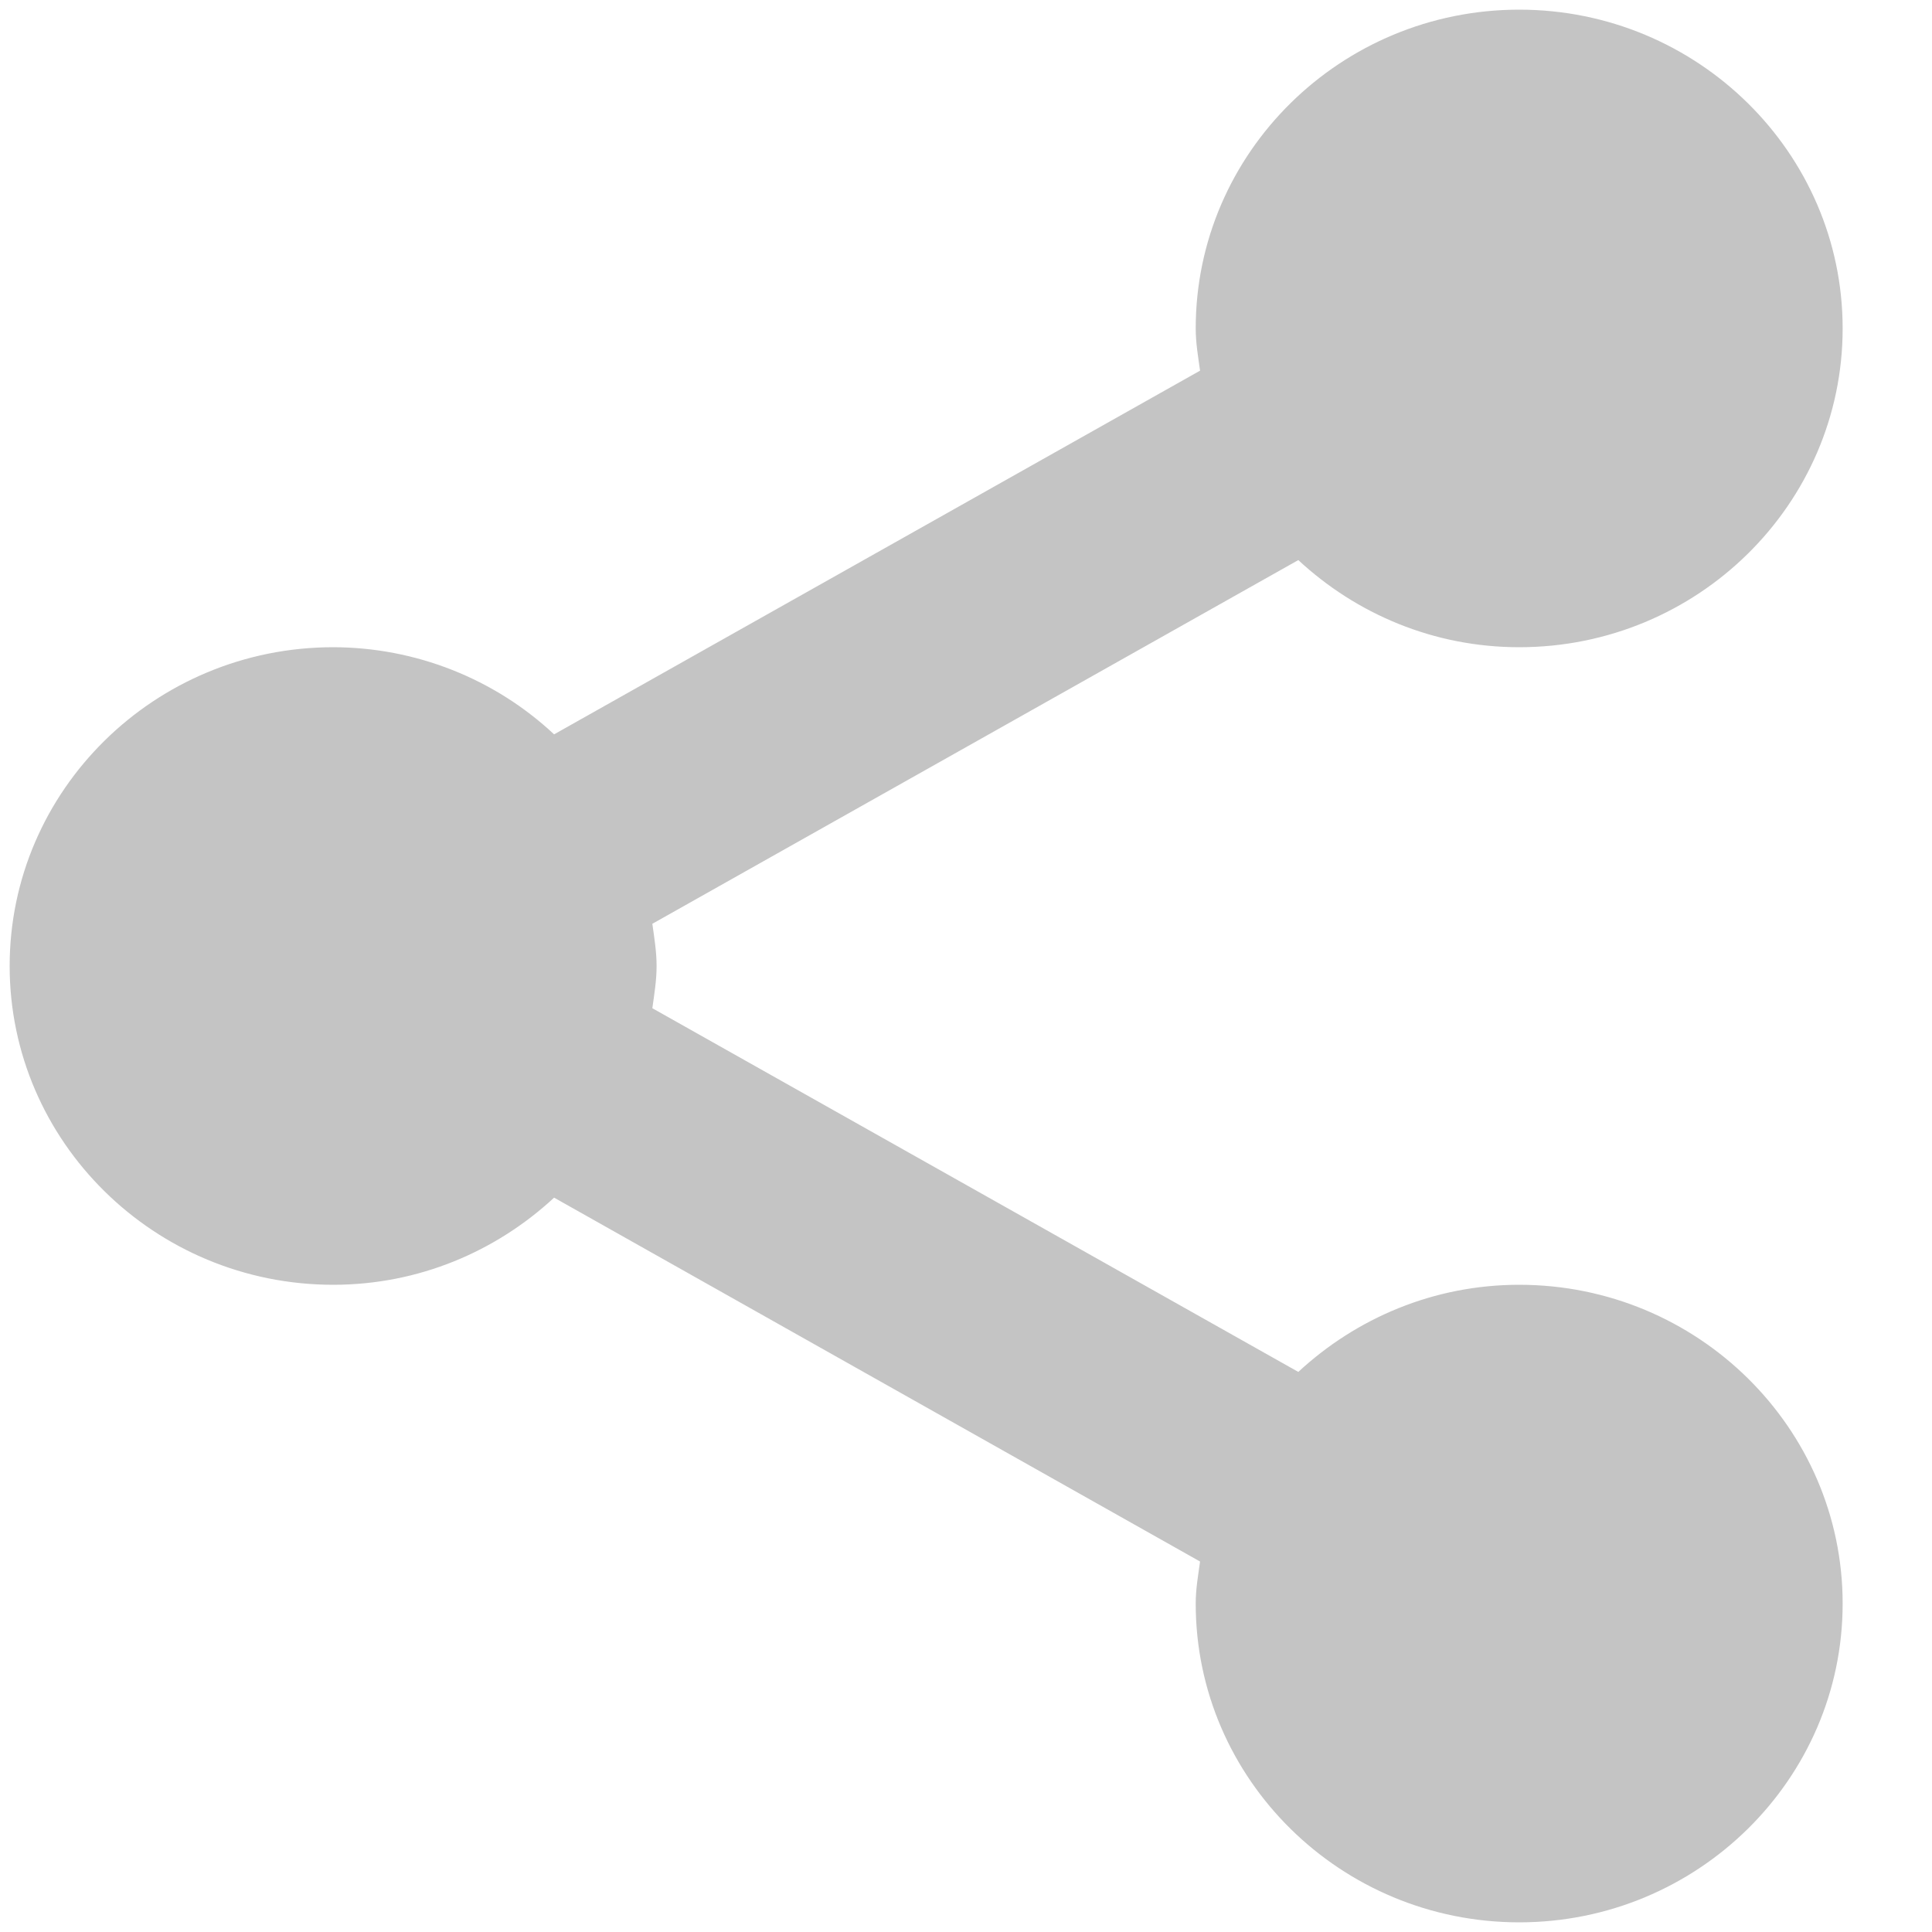 <svg width="20" height="20" viewBox="0 0 20 20" fill="none" xmlns="http://www.w3.org/2000/svg">
<path d="M0.1 10C0.1 11.819 1.602 13.3 3.449 13.3C4.335 13.3 5.136 12.954 5.736 12.398L12.423 16.165C12.403 16.308 12.378 16.451 12.378 16.6C12.378 18.419 13.88 19.9 15.727 19.9C17.573 19.9 19.075 18.419 19.075 16.6C19.075 14.781 17.573 13.3 15.727 13.3C14.84 13.3 14.039 13.647 13.44 14.202L6.753 10.437C6.773 10.293 6.797 10.15 6.797 10C6.797 9.851 6.773 9.707 6.753 9.563L13.44 5.798C14.039 6.354 14.84 6.7 15.727 6.7C17.573 6.7 19.075 5.22 19.075 3.4C19.075 1.581 17.573 0.1 15.727 0.1C13.88 0.1 12.378 1.581 12.378 3.4C12.378 3.55 12.403 3.693 12.423 3.837L5.736 7.602C5.118 7.024 4.3 6.701 3.449 6.7C1.602 6.7 0.1 8.181 0.1 10Z" fill="#C4C4C4"/>
</svg>
